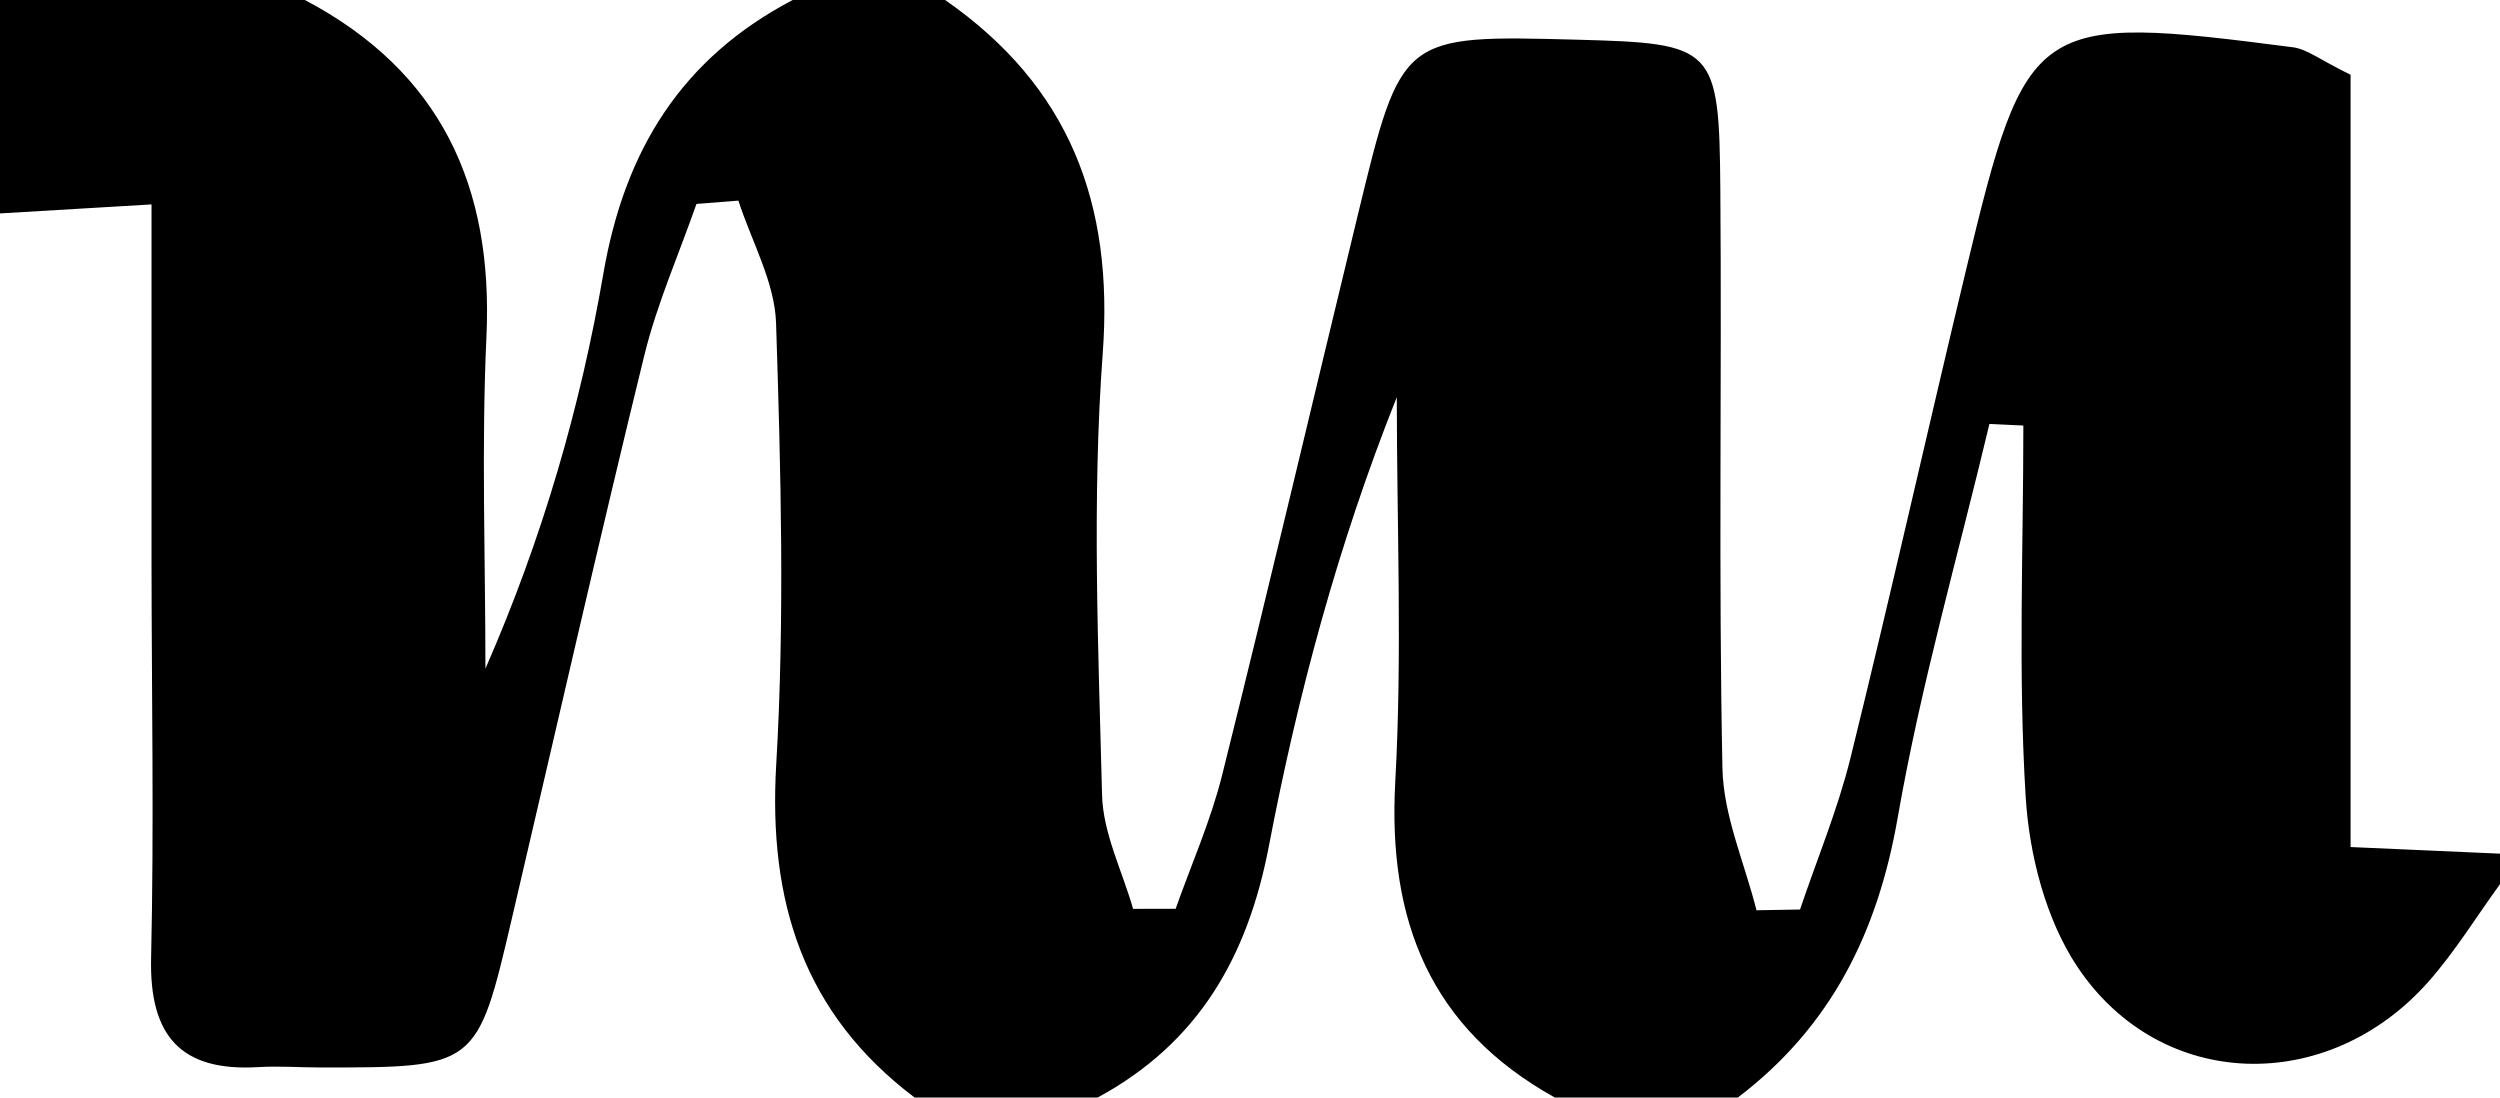 <?xml version="1.0" encoding="UTF-8"?>
<svg width="82px" height="36px" viewBox="0 0 82 36" version="1.1" xmlns="http://www.w3.org/2000/svg" xmlns:xlink="http://www.w3.org/1999/xlink">
    <!-- Generator: Sketch 52.6 (67491) - http://www.bohemiancoding.com/sketch -->
    <title>Fill 1</title>
    <desc>Created with Sketch.</desc>
    <g id="STYLEGUIDE" stroke="none" stroke-width="1" fill="none" fill-rule="evenodd">
        <g id="BRAND---Dark-Example" fill="#000000">
            <path d="M36,36 L30,36 C26.352,33.243 25.196,29.577 25.46,25.076 C25.743,20.266 25.61,15.422 25.455,10.6 C25.412,9.248 24.651,7.919 24.219,6.58 C23.761,6.616 23.303,6.653 22.844,6.689 C22.264,8.347 21.546,9.971 21.13,11.67 C19.628,17.808 18.229,23.971 16.79,30.124 C15.646,35.018 15.646,35.018 10.475,35.013 C9.809,35.012 9.141,34.961 8.478,35.001 C5.923,35.156 4.897,33.972 4.956,31.427 C5.055,27.102 4.973,22.772 4.97,18.444 C4.968,14.667 4.97,10.89 4.97,6.705 C2.849,6.831 1.424,6.915 0,7 L0,0 L10,0 C14.458,2.351 16.184,6.109 15.955,11.049 C15.788,14.669 15.922,18.304 15.922,21.932 C17.806,17.623 19.038,13.339 19.791,8.973 C20.491,4.909 22.366,1.91 26,0 L31,0 C35.062,2.826 36.536,6.648 36.169,11.598 C35.814,16.401 36.025,21.253 36.148,26.079 C36.179,27.33 36.81,28.567 37.165,29.81 C37.631,29.81 38.096,29.809 38.561,29.809 C39.076,28.351 39.711,26.923 40.084,25.43 C41.615,19.296 43.06,13.14 44.55,6.995 C45.967,1.147 45.974,1.149 51.731,1.302 C56.243,1.422 56.39,1.524 56.427,6.216 C56.477,12.544 56.366,18.874 56.496,25.199 C56.528,26.759 57.223,28.305 57.613,29.857 C58.089,29.848 58.565,29.84 59.041,29.832 C59.6,28.175 60.279,26.548 60.697,24.857 C62.013,19.527 63.21,14.168 64.492,8.83 C66.468,0.602 66.702,0.449 75.21,1.551 C75.672,1.611 76.096,1.963 77.099,2.452 L77.099,27.783 C79.112,27.872 80.556,27.936 82,28 L82,29 C81.227,30.066 80.532,31.201 79.665,32.186 C76.373,35.924 70.884,35.812 68.145,31.721 C67.104,30.165 66.561,28.049 66.443,26.148 C66.192,22.099 66.366,18.023 66.366,13.958 C65.995,13.94 65.624,13.922 65.253,13.905 C64.229,18.207 63.001,22.473 62.244,26.821 C61.585,30.603 60.05,33.682 57,36 L51,36 C46.913,33.728 45.513,30.204 45.765,25.639 C45.997,21.447 45.815,17.232 45.815,13.027 C43.884,17.869 42.572,22.774 41.62,27.748 C40.92,31.407 39.297,34.217 36,36" id="Fill-1"></path>
        </g>
    </g>
</svg>